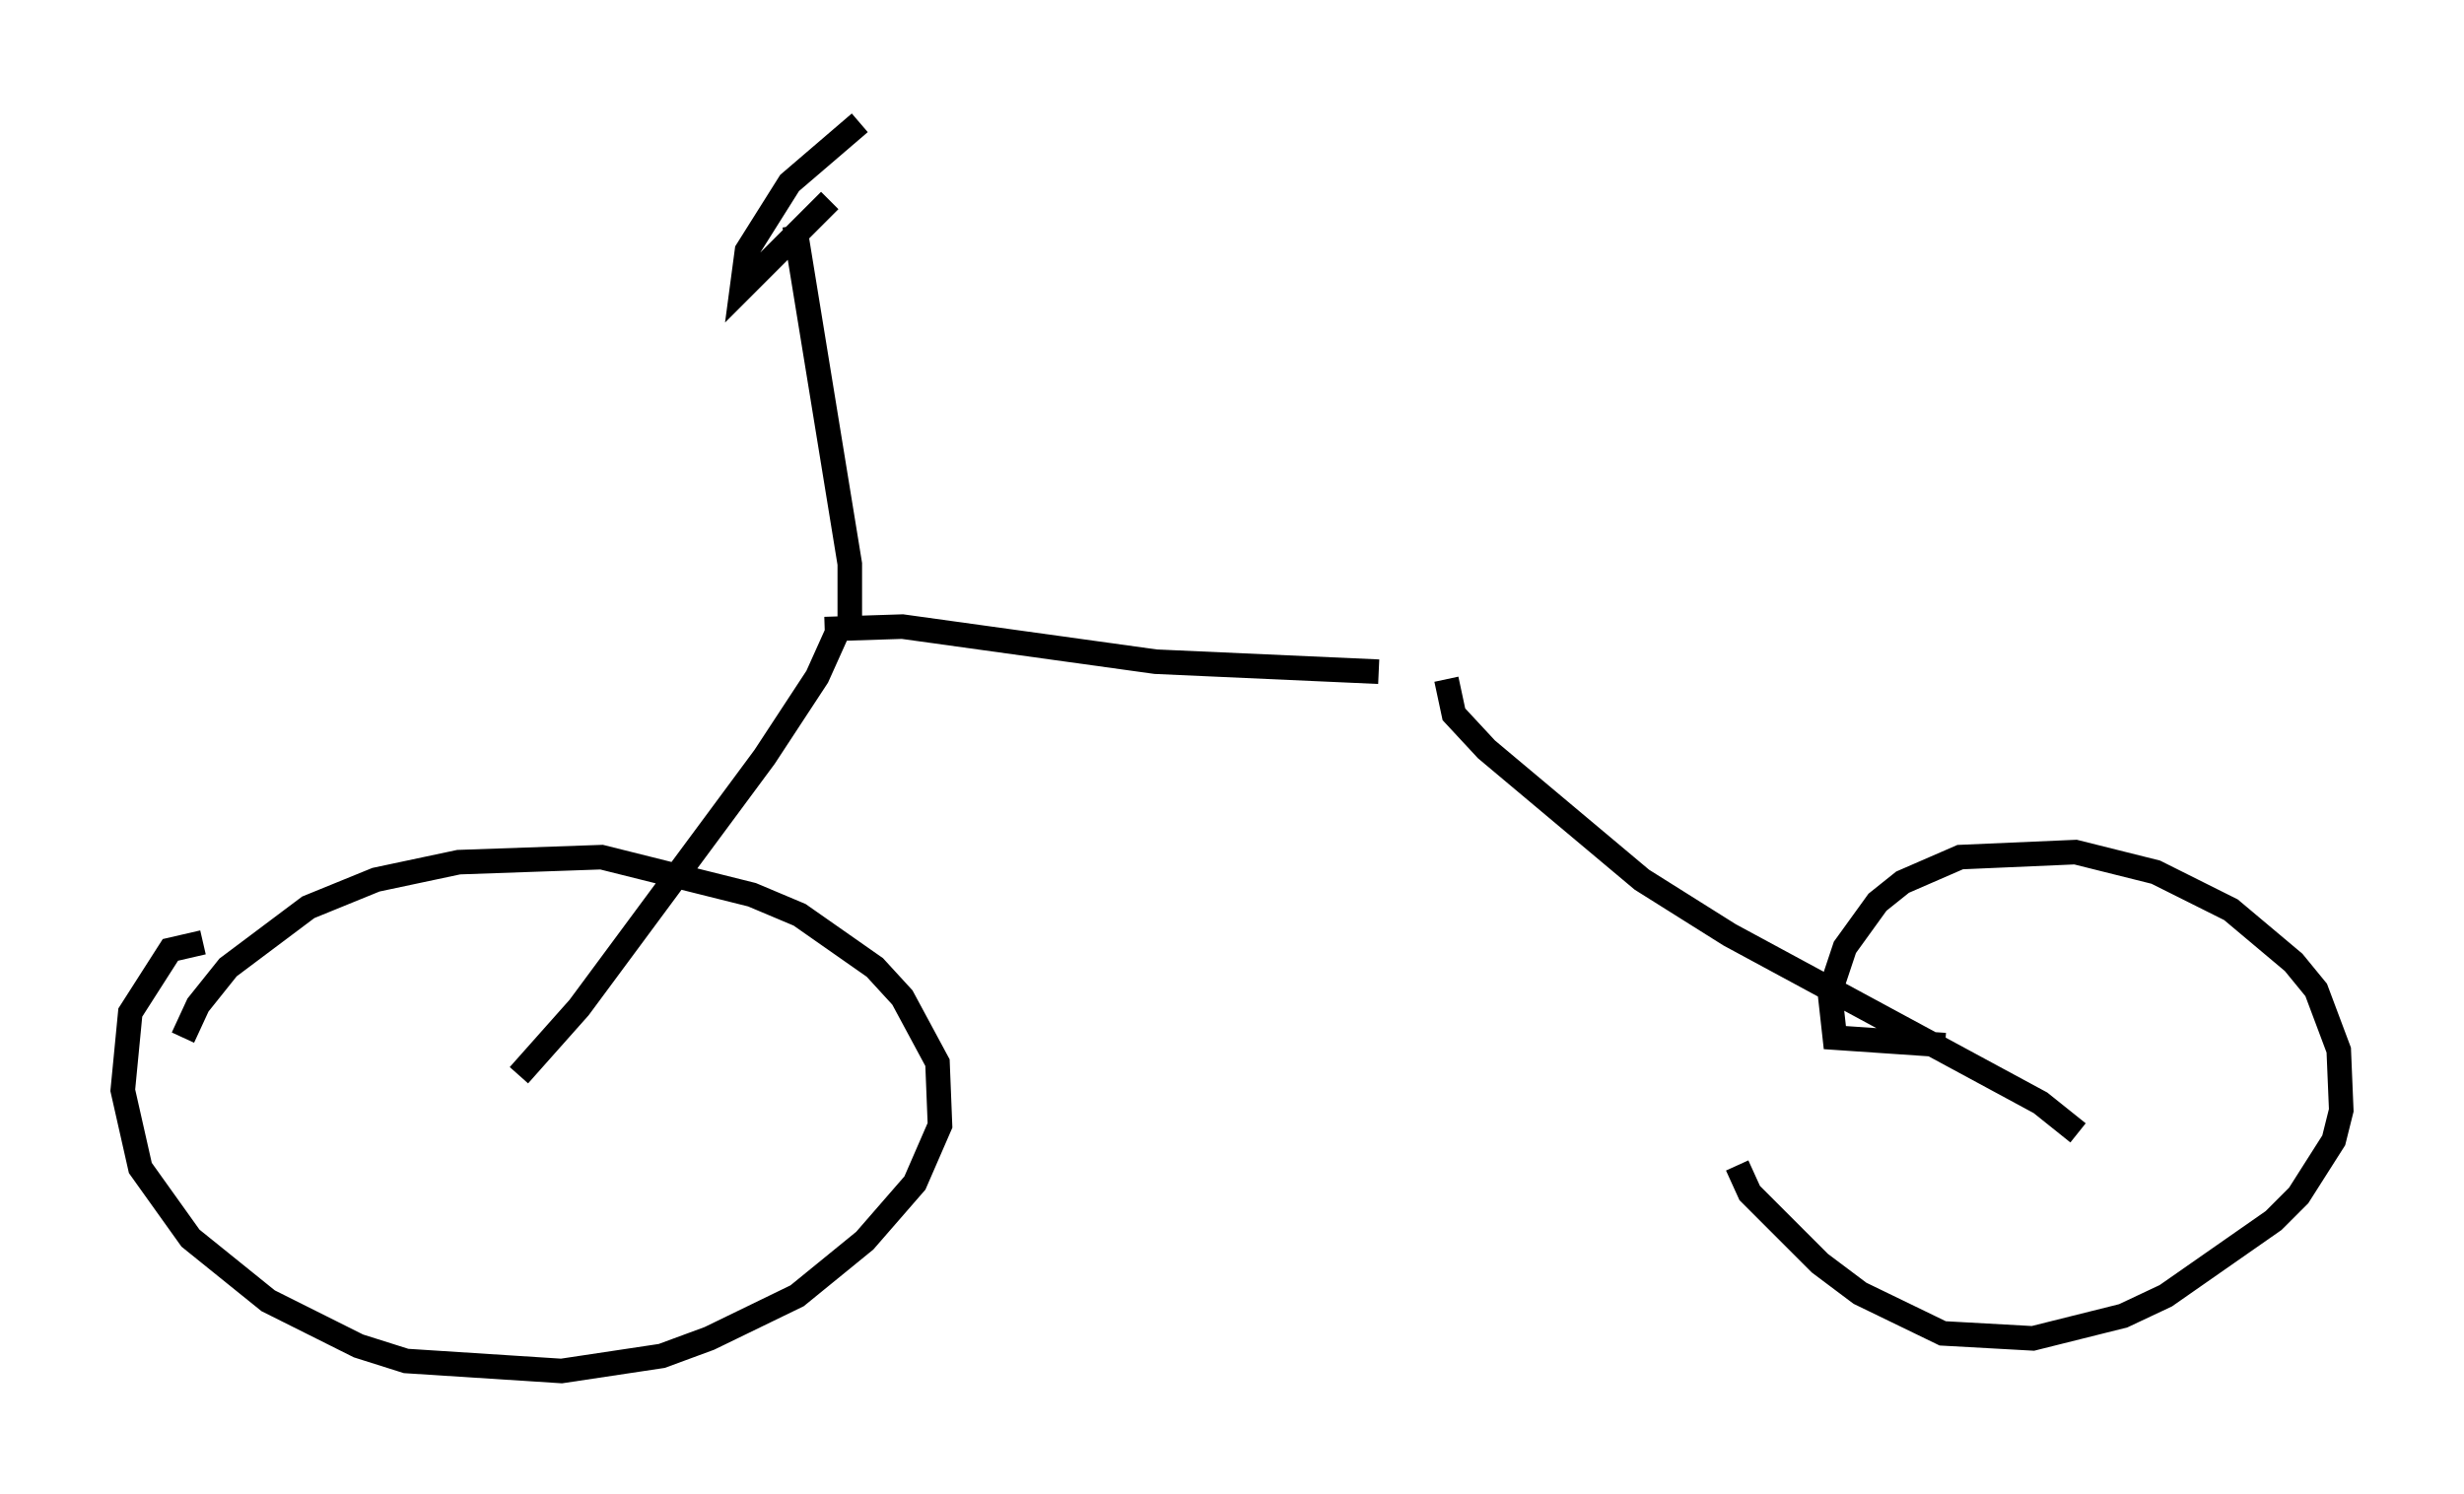 <?xml version="1.0" encoding="utf-8" ?>
<svg baseProfile="full" height="60.838" version="1.1" width="100.345" xmlns="http://www.w3.org/2000/svg" xmlns:ev="http://www.w3.org/2001/xml-events" xmlns:xlink="http://www.w3.org/1999/xlink"><defs /><rect fill="white" height="60.838" width="100.345" x="0" y="0" /><path d="M7.96, 43.996 m-0.51, -1.735 l0.613, -1.327 1.225, -1.531 l3.267, -2.45 2.756, -1.123 l3.369, -0.715 5.819, -0.204 l6.125, 1.531 1.94, 0.817 l3.063, 2.144 1.123, 1.225 l1.429, 2.654 0.102, 2.552 l-1.021, 2.348 -2.042, 2.348 l-2.756, 2.246 -3.573, 1.735 l-1.94, 0.715 -4.083, 0.613 l-6.329, -0.408 -1.94, -0.613 l-3.675, -1.838 -3.165, -2.552 l-2.042, -2.858 -0.715, -3.165 l0.306, -3.165 1.633, -2.552 l1.327, -0.306 m70.949, 4.185 l-4.492, -0.306 -0.204, -1.838 l0.613, -1.838 1.327, -1.838 l1.021, -0.817 2.348, -1.021 l4.696, -0.204 3.267, 0.817 l3.063, 1.531 2.552, 2.144 l0.919, 1.123 0.919, 2.45 l0.102, 2.45 -0.306, 1.225 l-1.429, 2.246 -1.021, 1.021 l-4.39, 3.063 -1.735, 0.817 l-3.675, 0.919 -3.675, -0.204 l-3.369, -1.633 -1.633, -1.225 l-2.858, -2.858 -0.51, -1.123 m-49.613, -3.675 l2.45, -2.756 7.554, -10.208 l2.144, -3.267 0.919, -2.042 m0.408, 0.102 l0.0, -2.654 -2.246, -13.781 m1.429, -1.021 l-3.573, 3.573 0.204, -1.531 l1.735, -2.756 2.858, -2.45 m-1.429, 20.621 l3.165, -0.102 10.311, 1.429 l9.086, 0.408 m2.756, 0.306 l0.306, 1.429 1.327, 1.429 l6.329, 5.308 3.573, 2.246 l12.658, 6.84 1.531, 1.225 " fill="none" stroke="black" stroke-width="1" /></svg>